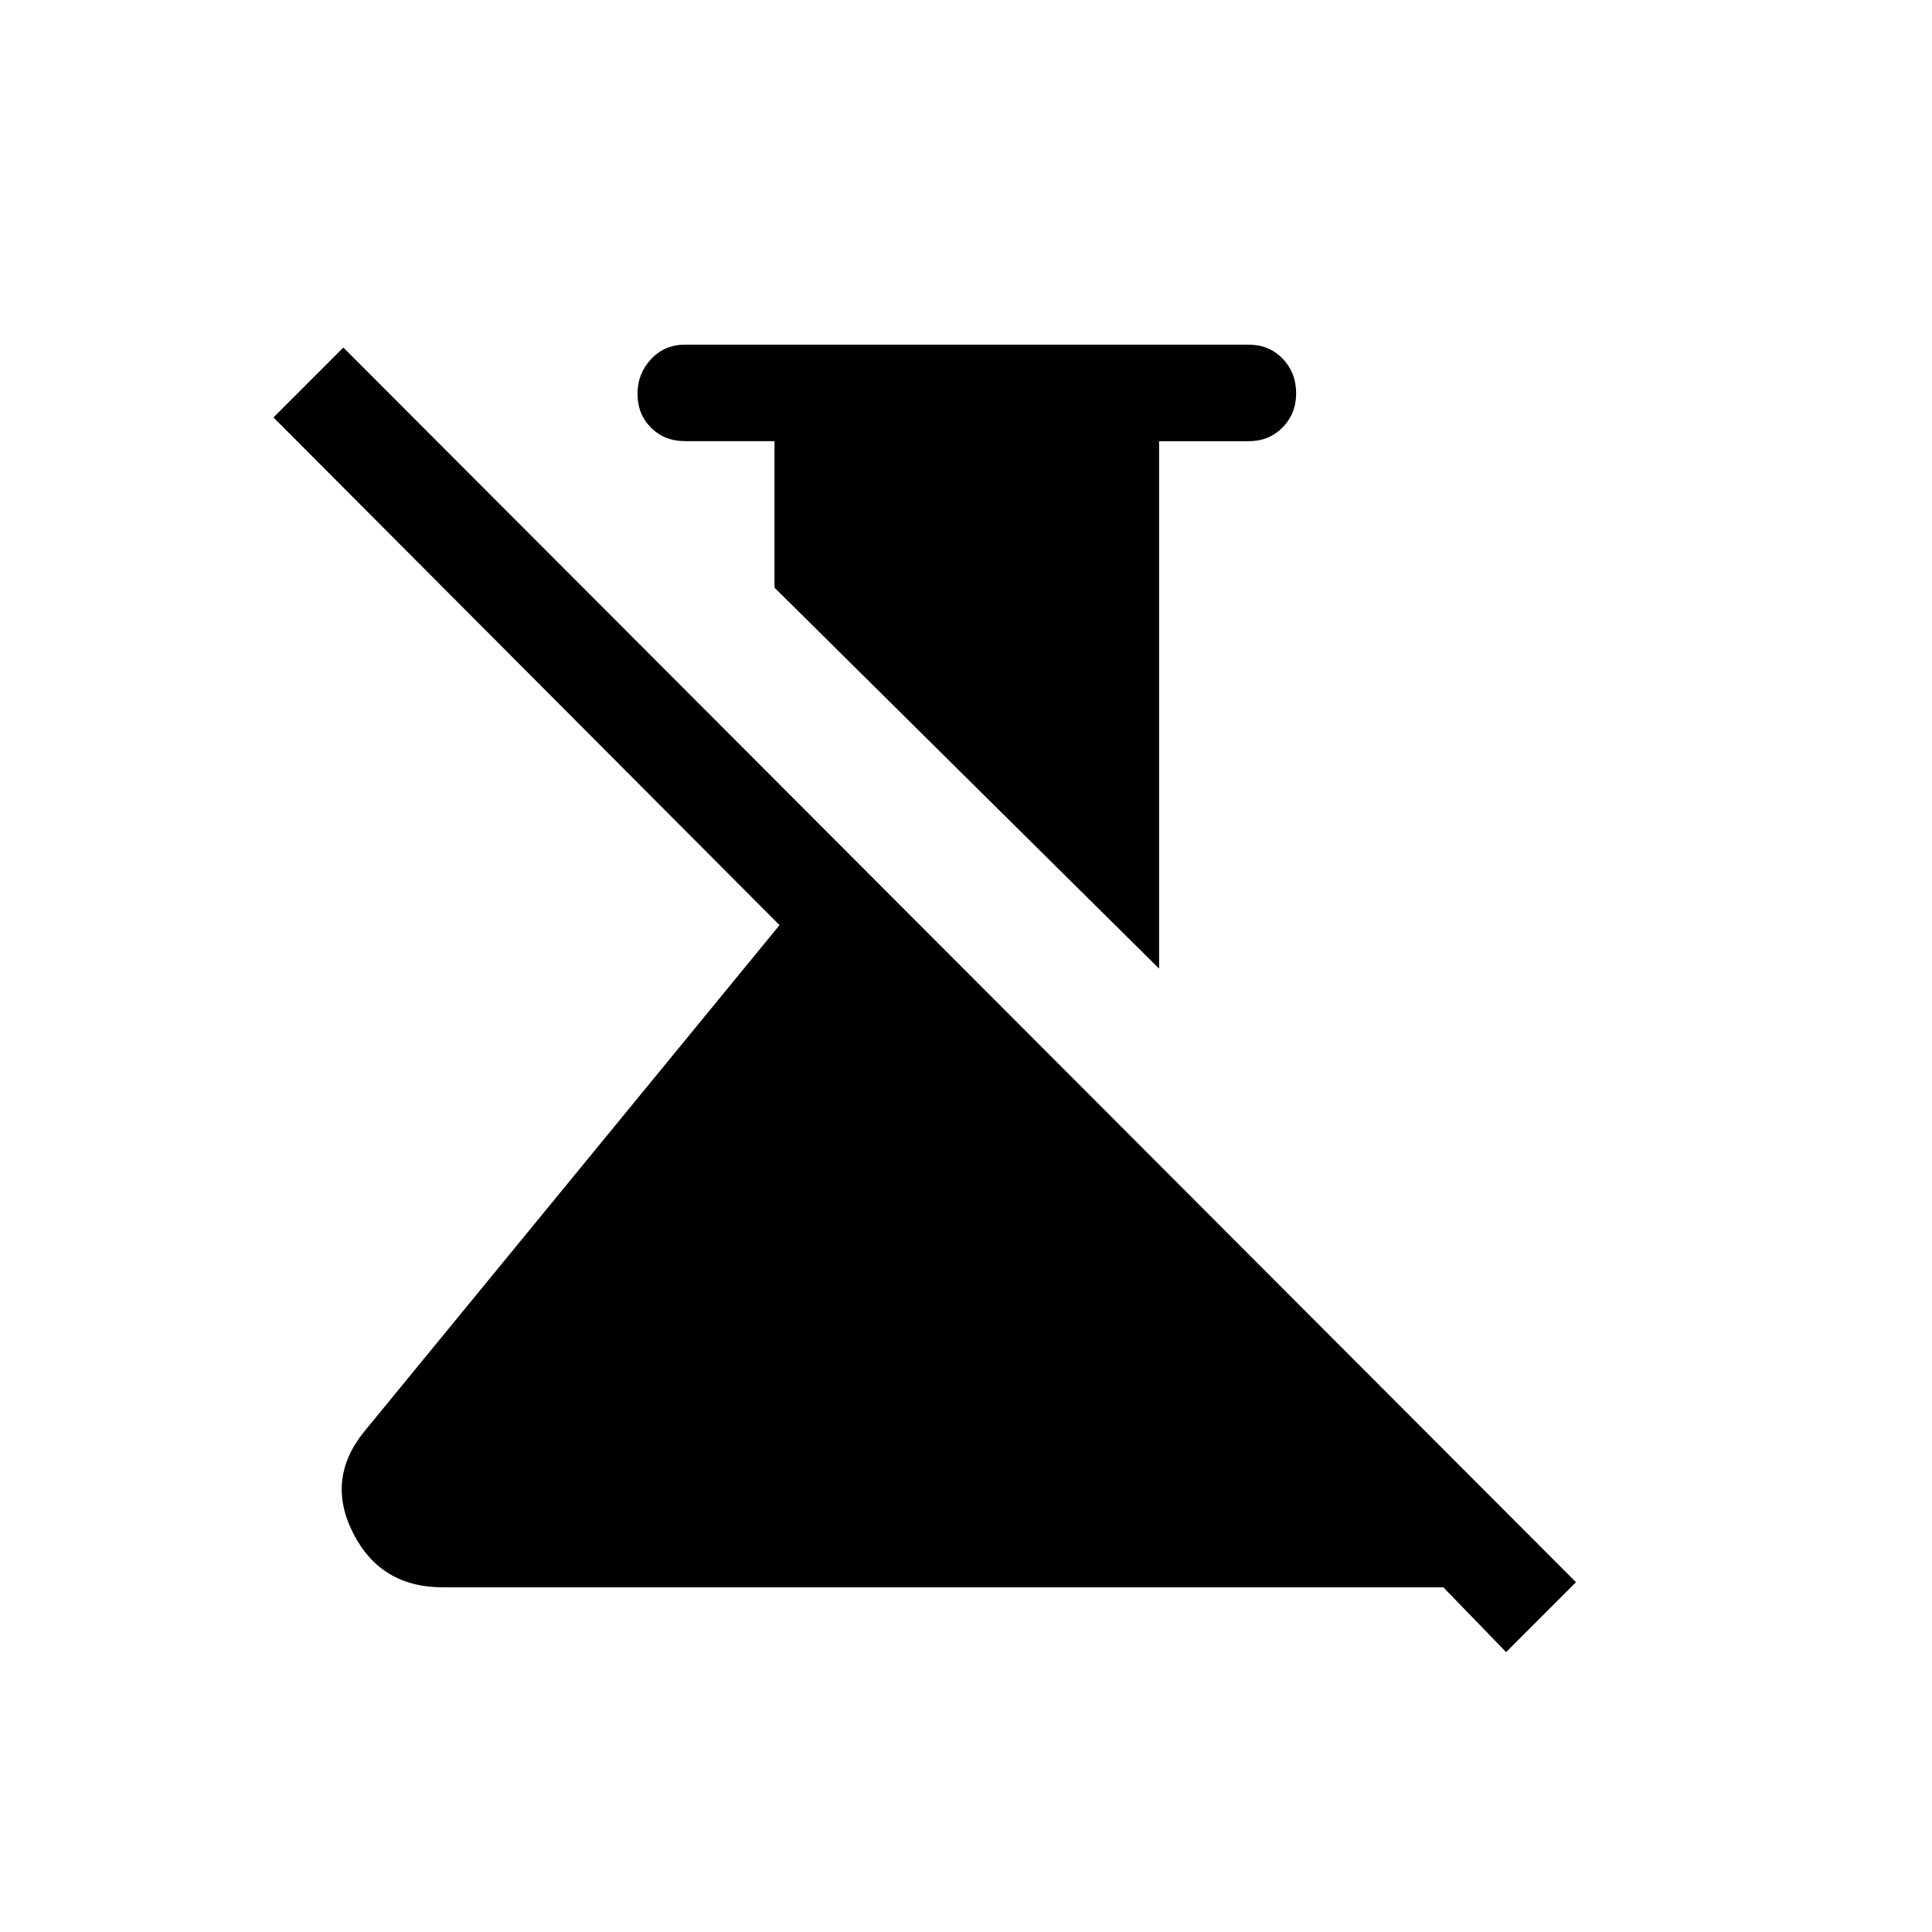 <svg xmlns="http://www.w3.org/2000/svg" height="20" viewBox="0 -960 960 960" width="20"><path d="M575.96-478.694 384.848-667.999v-72.799h-44.501q-10.159 0-16.868-6.702-6.708-6.701-6.708-16.85 0-9.957 6.708-17.168 6.709-7.211 16.868-7.211h280.114q10.159 0 16.867 6.939 6.709 6.939 6.709 17.247 0 10.076-6.709 16.925-6.708 6.849-16.867 6.849H575.96v262.075Zm172.424 339.615-31.191-32.192H220.038q-30.862 0-44.526-26.826-13.664-26.826 5.335-50.402l206.501-251.809-251.461-252.268 34.73-34.73 612.497 613.497-34.73 34.73Z"/></svg>